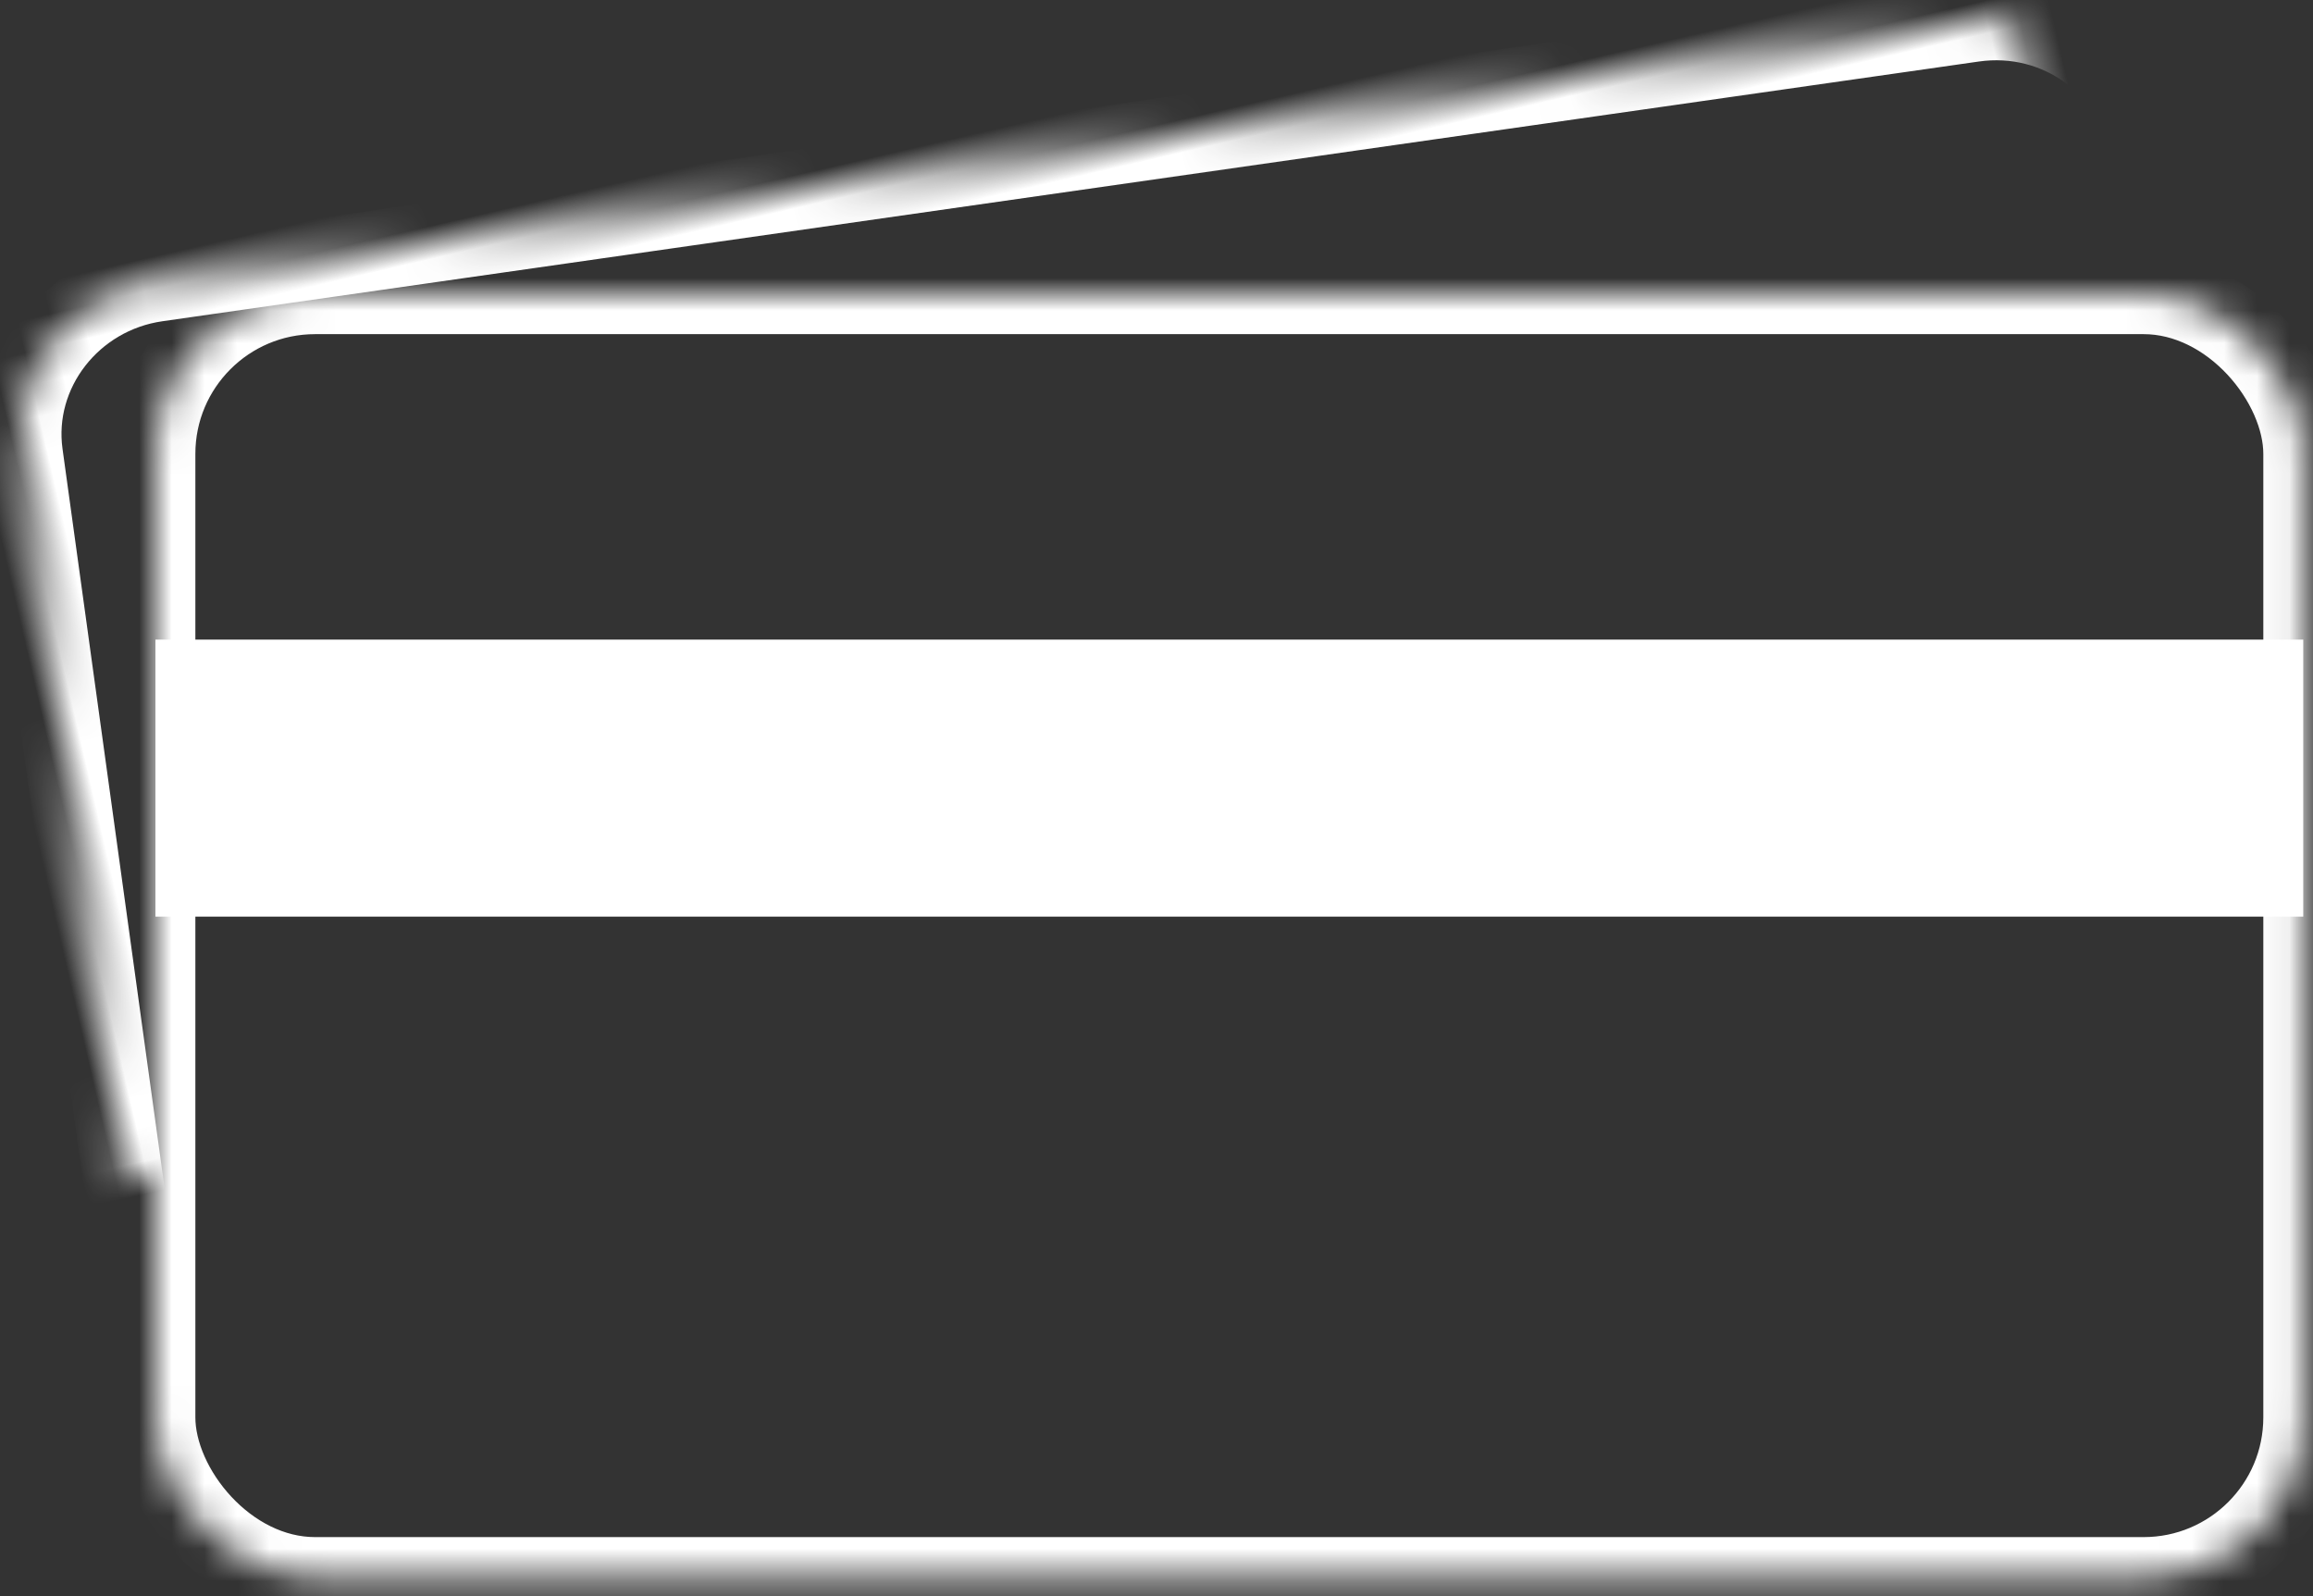 <?xml version="1.0" encoding="UTF-8"?>
<svg width="71px" height="49px" viewBox="0 0 71 49" version="1.1" xmlns="http://www.w3.org/2000/svg" xmlns:xlink="http://www.w3.org/1999/xlink">
    <rect x="0" y="0" width="71" height="49" fill="#333333" stroke="none"/>
    <!-- Generator: Sketch 42 (36781) - http://www.bohemiancoding.com/sketch -->
    <title>Group 55</title>
    <desc>Created with Sketch.</desc>
    <defs>
        <path d="M3.088,41.213 L5.758,11.529 C5.989,8.965 8.324,7.069 10.952,7.293 L67.077,12.068 C69.715,12.292 71.666,14.556 71.436,17.117 C71.436,17.117 71.142,20.379 70.995,22.009" id="path-1"></path>
        <mask id="mask-2" maskContentUnits="userSpaceOnUse" maskUnits="objectBoundingBox" x="0" y="0" width="68.367" height="33.938" fill="white">
            <use xlink:href="#path-1"></use>
        </mask>
        <rect id="path-3" x="0" y="0" width="65.928" height="39.375" rx="4.9"></rect>
        <mask id="mask-4" maskContentUnits="userSpaceOnUse" maskUnits="objectBoundingBox" x="0" y="0" width="65.928" height="39.375" fill="white">
            <use xlink:href="#path-3"></use>
        </mask>
    </defs>
    <g id="Page-1" stroke="none" stroke-width="1" fill="none" fill-rule="evenodd">
        <g id="Group-55" transform="translate(-3, -5)">
            <g id="Rectangle-173-+-Rectangle-173-+-Rectangle-173-Copy">
                <use id="Rectangle-173" stroke="#FFFFFF" mask="url(#mask-2)" stroke-width="2.45" transform="translate(37.271, 24.244) rotate(-13) translate(-37.271, -24.244) " xlink:href="#path-1"></use>
                <g id="Rectangle-173-+-Rectangle-173-Copy" transform="translate(7.772, 14.032)">
                    <use id="Rectangle-173" stroke="#FFFFFF" mask="url(#mask-4)" stroke-width="2.45" xlink:href="#path-3"></use>
                    <rect id="Rectangle-173-Copy" fill="#FFFFFF" x="0" y="10.601" width="65.928" height="8.503"></rect>
                </g>
            </g>
        </g>
    </g>
</svg>